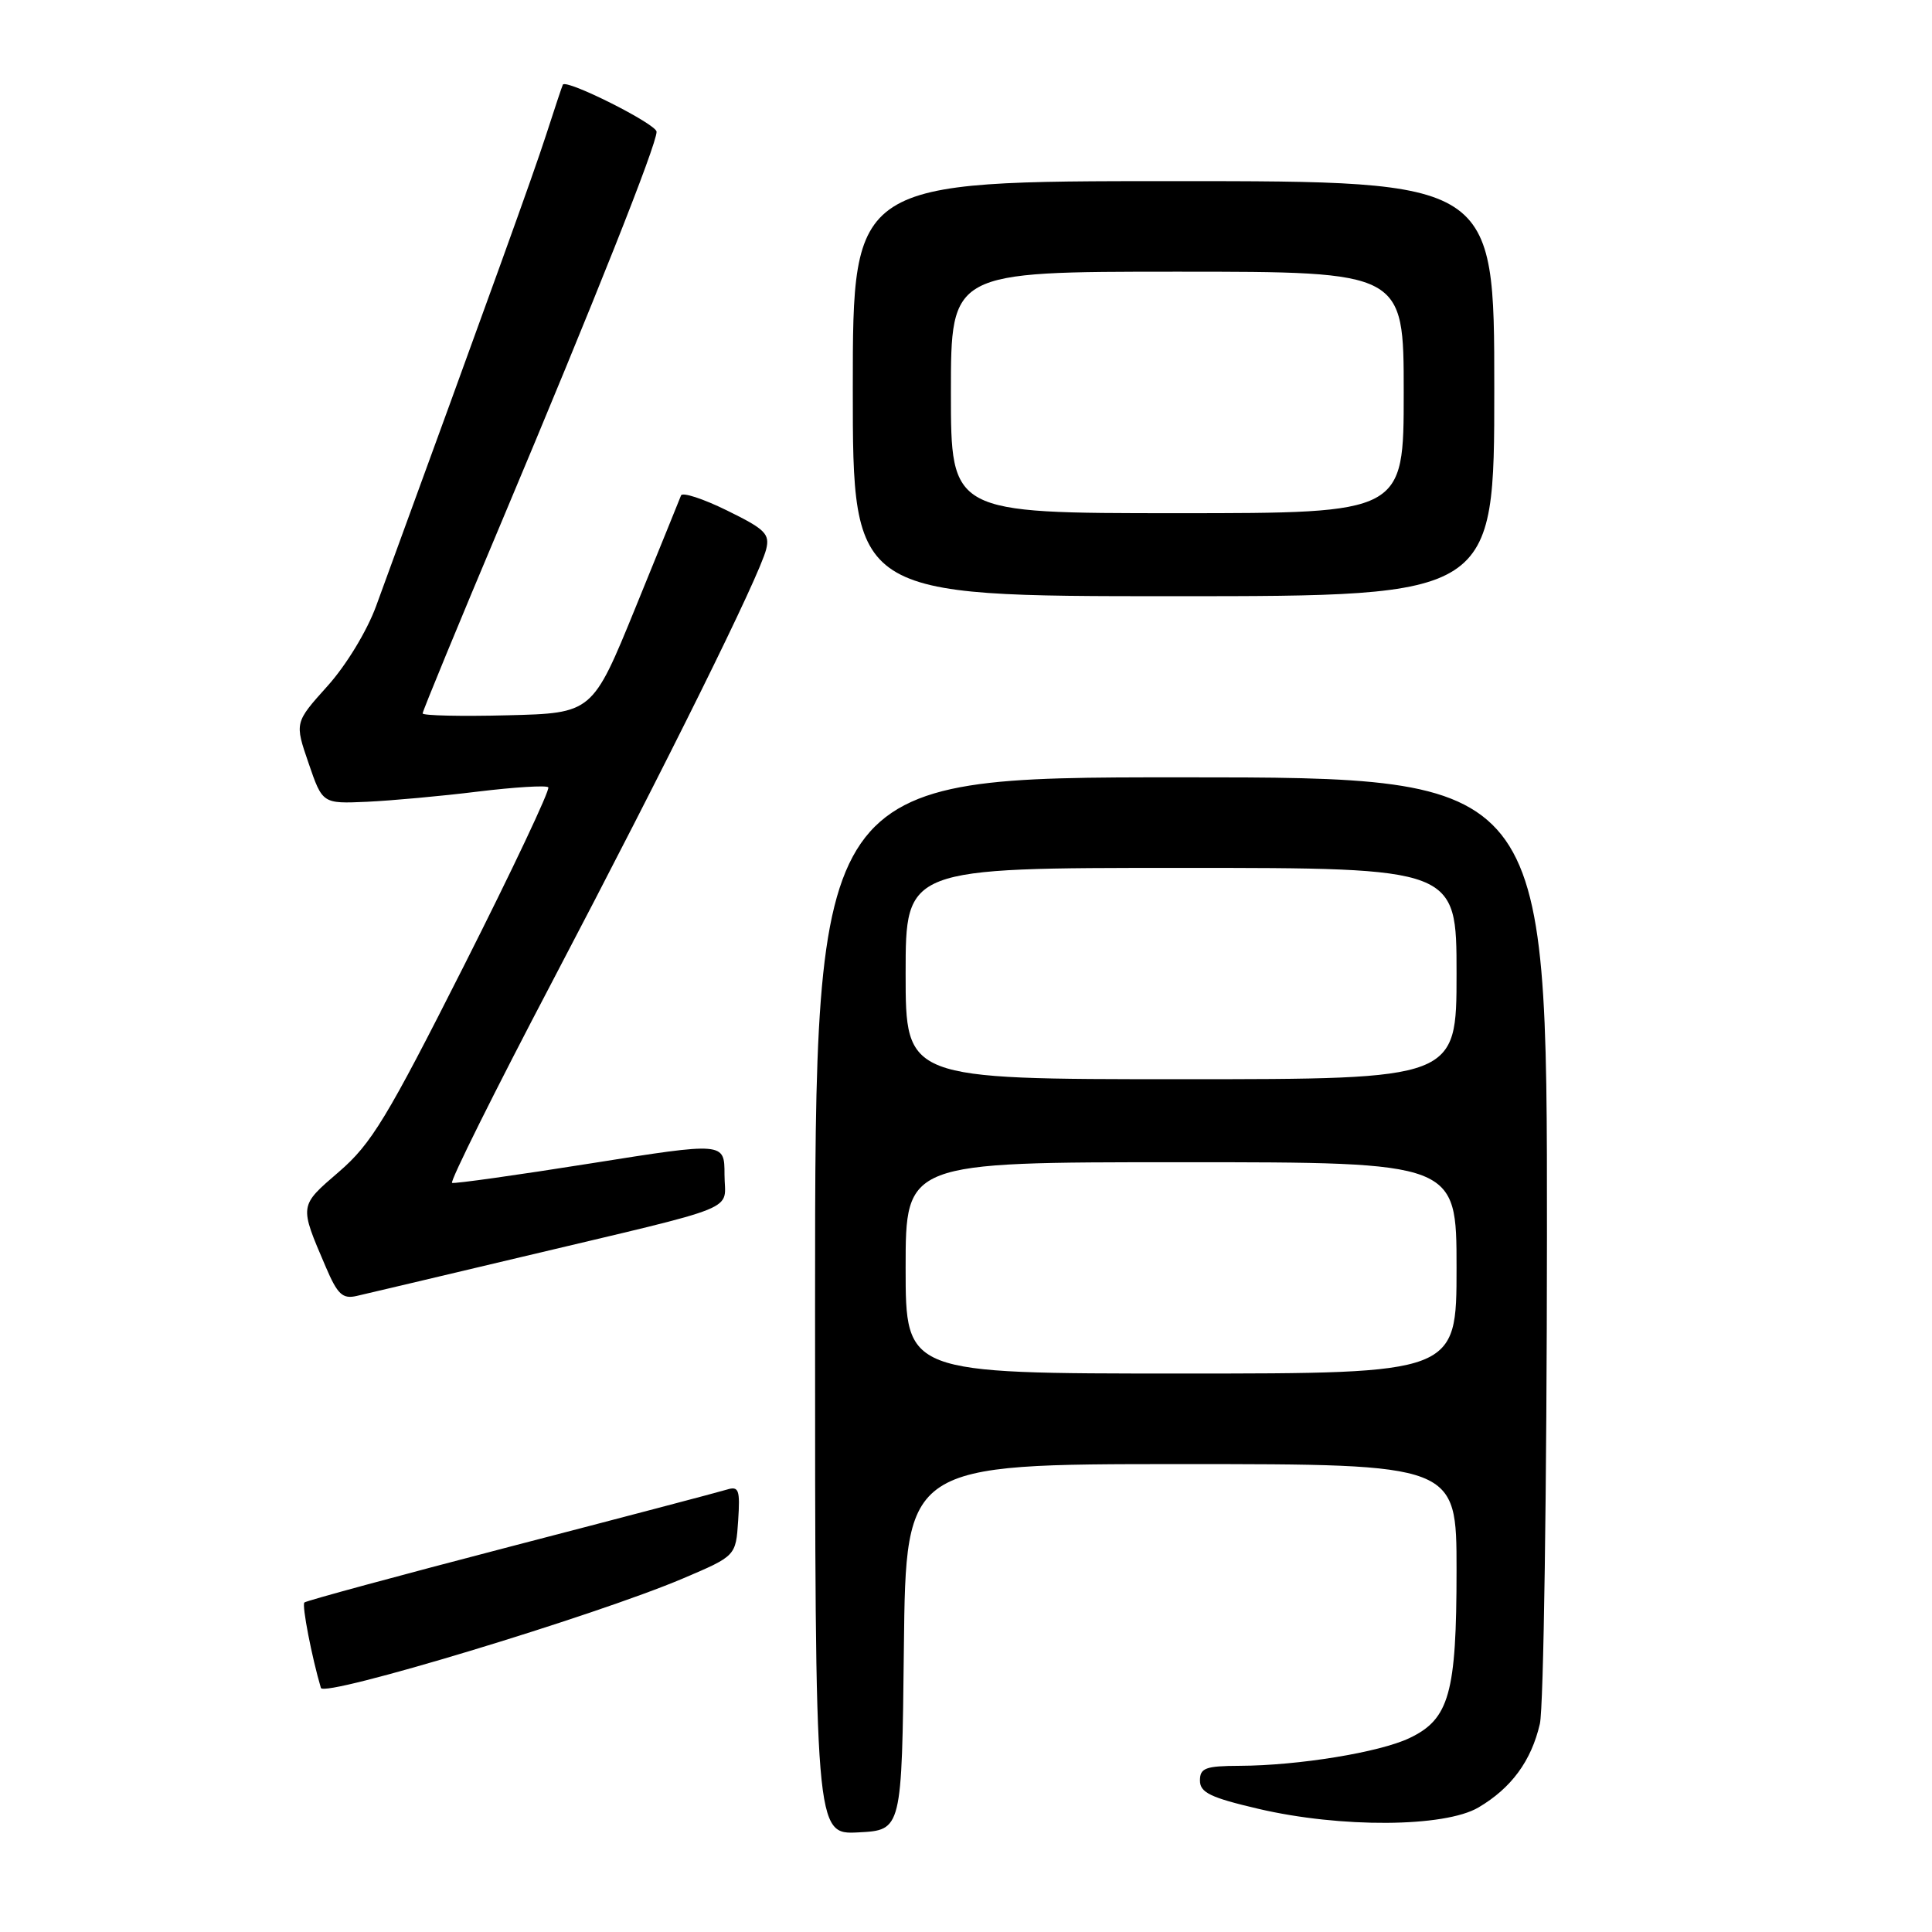 <?xml version="1.0" encoding="UTF-8" standalone="no"?>
<!DOCTYPE svg PUBLIC "-//W3C//DTD SVG 1.1//EN" "http://www.w3.org/Graphics/SVG/1.1/DTD/svg11.dtd" >
<svg xmlns="http://www.w3.org/2000/svg" xmlns:xlink="http://www.w3.org/1999/xlink" version="1.1" viewBox="0 0 256 256">
 <g >
 <path fill="currentColor"
d=" M 119.77 218.25 C 120.04 194.00 120.04 194.00 156.52 194.00 C 193.00 194.00 193.00 194.00 193.00 208.03 C 193.00 224.38 192.04 227.80 186.75 230.31 C 182.78 232.20 172.03 233.95 164.25 233.98 C 159.74 234.00 159.00 234.27 159.00 235.93 C 159.00 237.52 160.38 238.19 166.75 239.68 C 177.64 242.23 191.41 242.14 195.90 239.50 C 200.26 236.93 202.90 233.34 204.04 228.42 C 204.54 226.27 204.96 197.16 204.98 163.75 C 205.00 103.00 205.00 103.00 156.50 103.00 C 108.00 103.00 108.00 103.00 108.00 173.05 C 108.00 243.10 108.00 243.10 113.75 242.80 C 119.50 242.50 119.50 242.50 119.77 218.25 Z  M 90.53 209.14 C 97.50 206.17 97.50 206.17 97.81 201.50 C 98.08 197.38 97.90 196.89 96.31 197.38 C 95.31 197.69 82.40 201.09 67.62 204.93 C 52.84 208.78 40.56 212.11 40.33 212.34 C 39.98 212.69 41.32 219.61 42.52 223.66 C 42.91 224.97 78.95 214.07 90.53 209.14 Z  M 69.00 166.58 C 98.90 159.47 96.00 160.64 96.00 155.63 C 96.00 151.34 96.00 151.34 78.25 154.16 C 68.49 155.71 60.23 156.87 59.90 156.74 C 59.57 156.61 65.56 144.57 73.21 130.00 C 88.52 100.83 100.61 76.40 101.52 72.79 C 102.03 70.75 101.39 70.12 96.33 67.64 C 93.16 66.08 90.42 65.19 90.24 65.65 C 90.06 66.12 87.35 72.80 84.21 80.50 C 78.50 94.50 78.50 94.50 67.25 94.78 C 61.06 94.94 56.00 94.82 56.00 94.53 C 56.00 94.23 60.76 82.67 66.59 68.84 C 78.80 39.82 87.00 19.19 87.00 17.46 C 87.00 16.44 75.01 10.42 74.58 11.22 C 74.49 11.37 73.48 14.42 72.32 18.00 C 70.54 23.47 65.44 37.60 49.84 80.30 C 48.63 83.61 45.86 88.17 43.38 90.92 C 39.04 95.75 39.04 95.75 40.89 101.13 C 42.73 106.50 42.73 106.50 48.62 106.24 C 51.85 106.09 58.47 105.49 63.32 104.89 C 68.17 104.30 72.37 104.04 72.65 104.32 C 72.93 104.60 67.91 115.23 61.49 127.94 C 51.27 148.17 49.20 151.58 44.91 155.27 C 39.61 159.84 39.64 159.64 43.16 167.86 C 44.72 171.52 45.39 172.15 47.26 171.72 C 48.49 171.44 58.27 169.13 69.00 166.58 Z  M 198.00 51.50 C 198.00 24.00 198.00 24.00 155.50 24.00 C 113.00 24.00 113.00 24.00 113.00 51.50 C 113.00 79.00 113.00 79.00 155.50 79.00 C 198.00 79.00 198.00 79.00 198.00 51.50 Z  M 120.00 168.00 C 120.00 154.00 120.00 154.00 156.50 154.00 C 193.00 154.00 193.00 154.00 193.00 168.00 C 193.00 182.00 193.00 182.00 156.50 182.00 C 120.00 182.00 120.00 182.00 120.00 168.00 Z  M 120.00 129.00 C 120.00 115.00 120.00 115.00 156.50 115.00 C 193.00 115.00 193.00 115.00 193.00 129.00 C 193.00 143.00 193.00 143.00 156.50 143.00 C 120.00 143.00 120.00 143.00 120.00 129.00 Z  M 126.00 52.00 C 126.00 36.00 126.00 36.00 156.00 36.00 C 186.00 36.00 186.00 36.00 186.00 52.00 C 186.00 68.00 186.00 68.00 156.00 68.00 C 126.00 68.00 126.00 68.00 126.00 52.00 Z "/>
</g>
</svg>